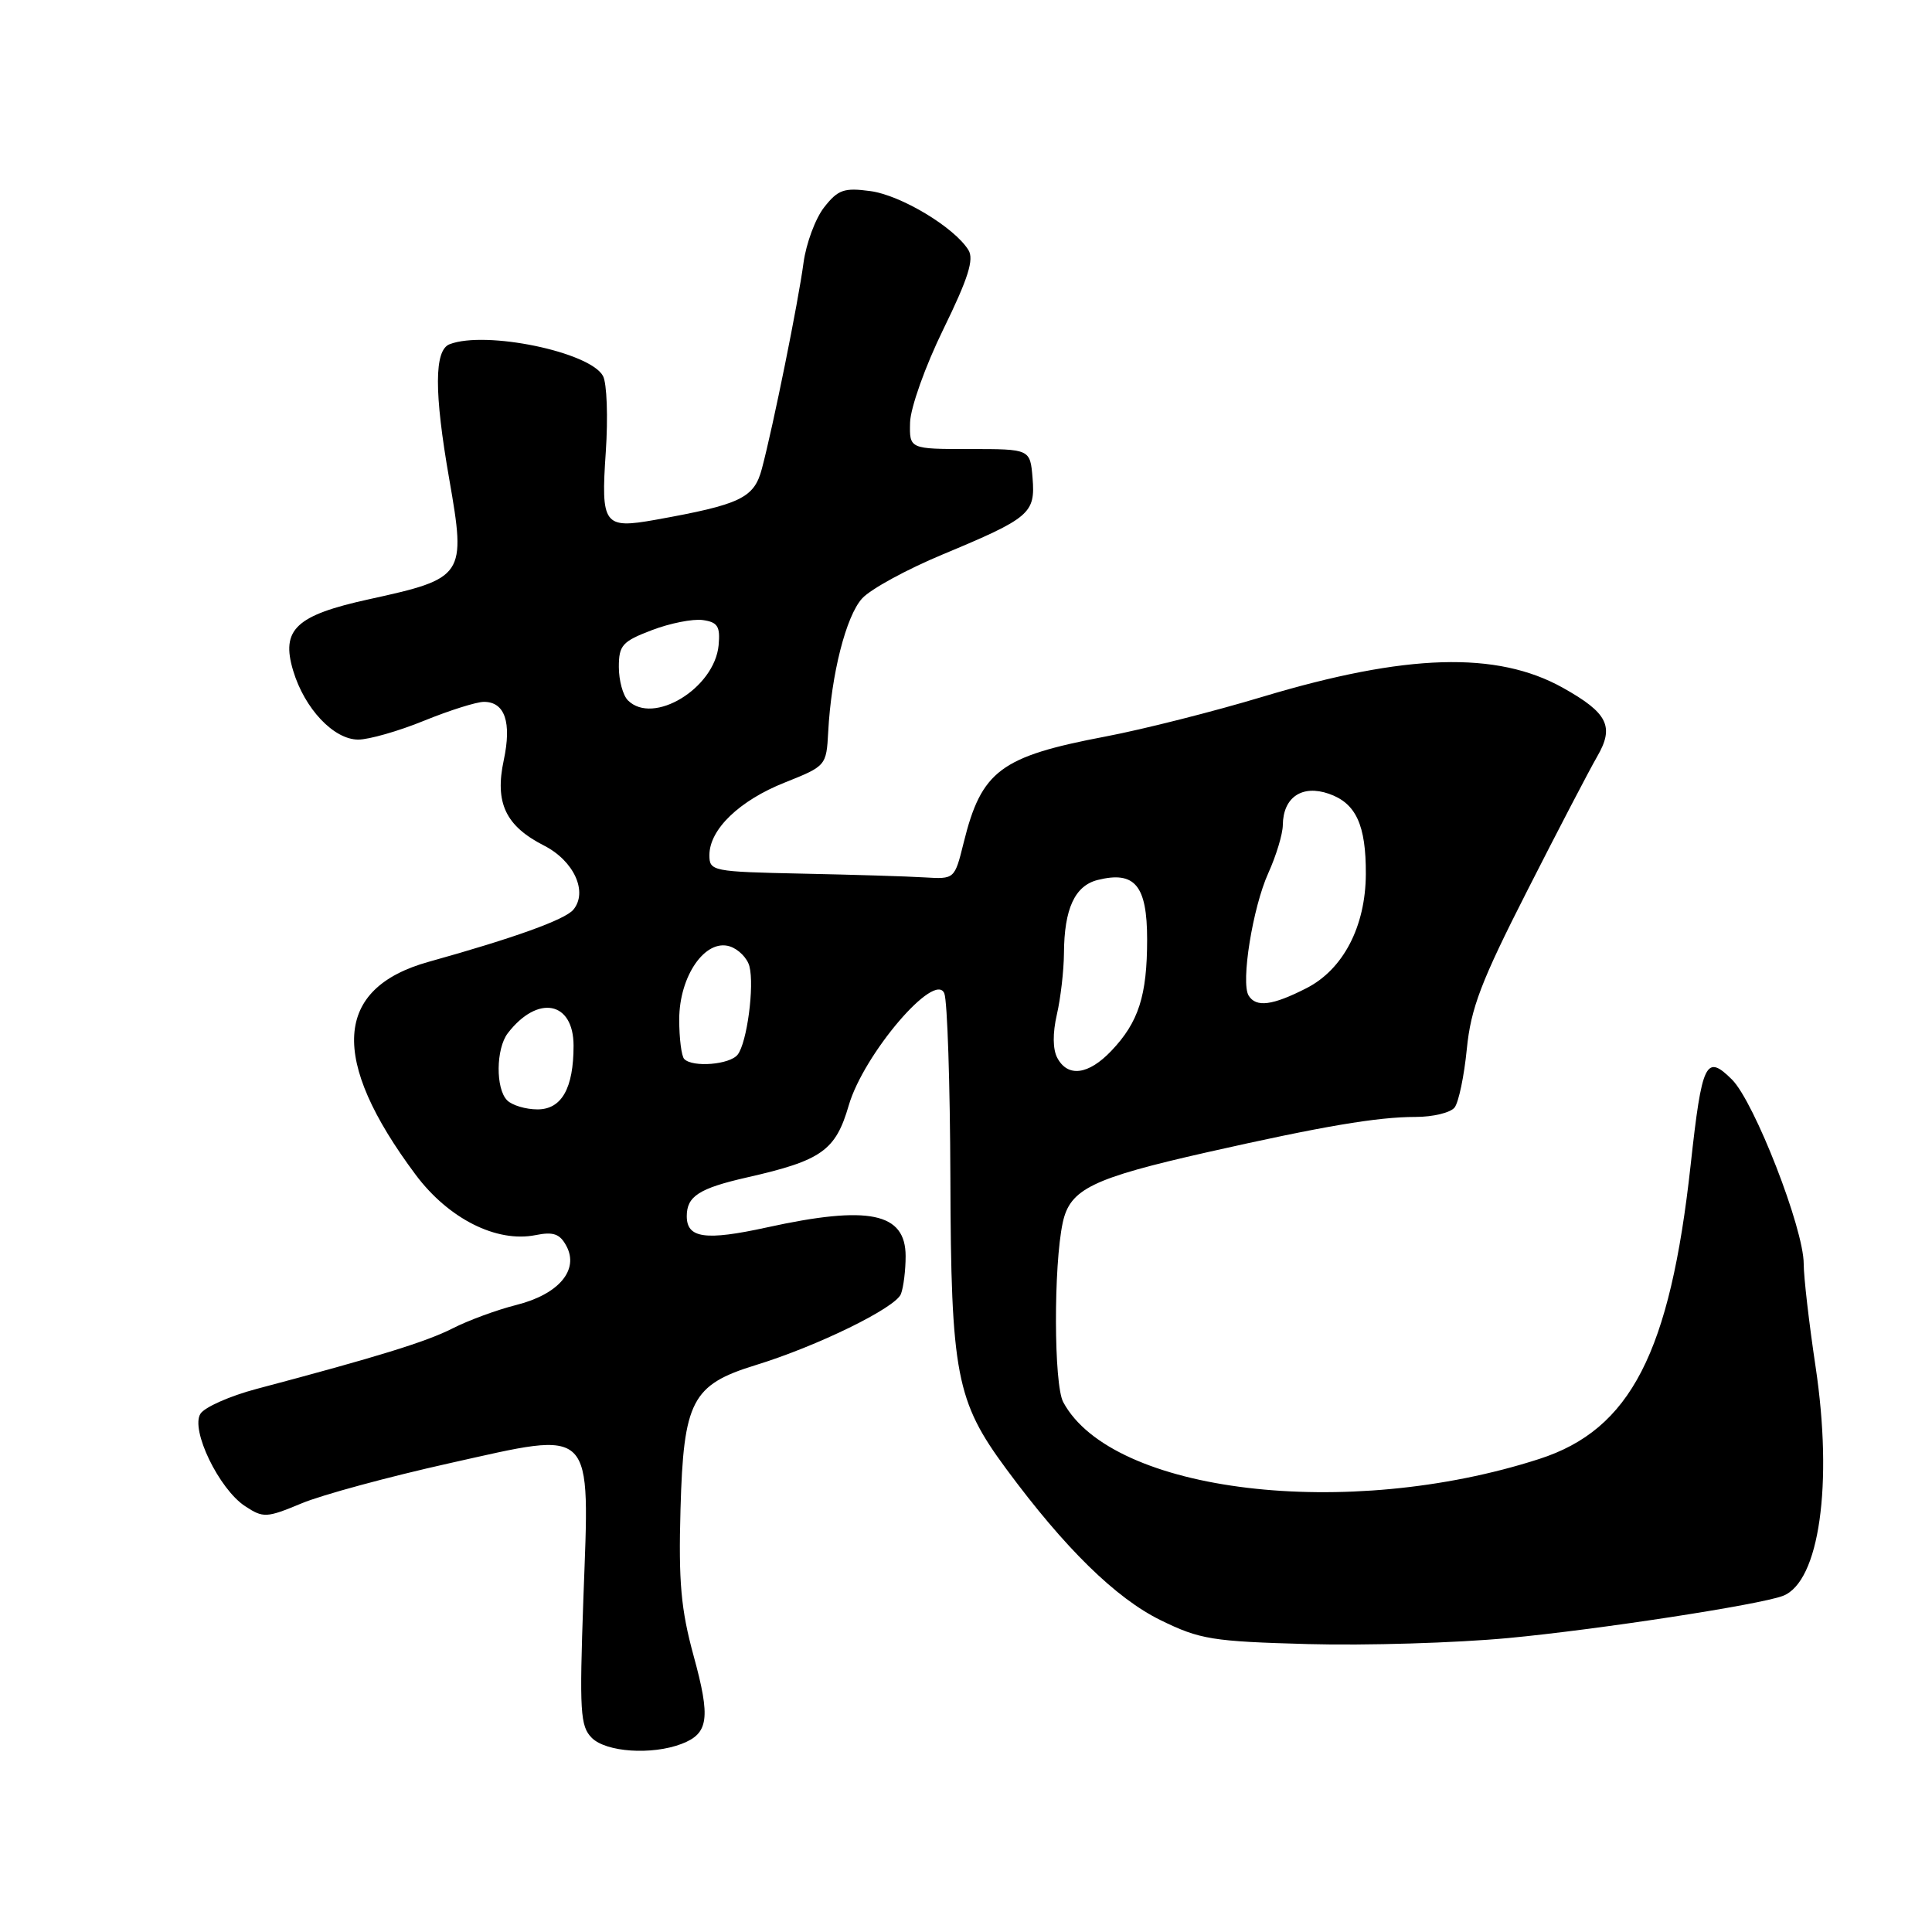 <?xml version="1.0" encoding="UTF-8" standalone="no"?>
<!DOCTYPE svg PUBLIC "-//W3C//DTD SVG 1.1//EN" "http://www.w3.org/Graphics/SVG/1.1/DTD/svg11.dtd" >
<svg xmlns="http://www.w3.org/2000/svg" xmlns:xlink="http://www.w3.org/1999/xlink" version="1.1" viewBox="0 0 256 256">
 <g >
 <path fill="currentColor"
d=" M 90.30 231.08 C 93.91 229.70 94.18 227.69 91.90 219.38 C 90.23 213.26 89.90 209.61 90.17 199.99 C 90.57 185.63 91.68 183.49 100.08 180.90 C 108.29 178.38 118.67 173.30 119.38 171.46 C 119.72 170.57 120.00 168.31 120.00 166.45 C 120.00 160.68 115.13 159.67 101.61 162.64 C 93.47 164.42 91.00 164.08 91.00 161.15 C 91.00 158.51 92.63 157.46 99.00 156.01 C 108.88 153.77 110.72 152.46 112.46 146.48 C 114.44 139.68 123.92 128.57 125.13 131.64 C 125.53 132.66 125.89 143.66 125.93 156.07 C 126.01 182.13 126.69 185.65 133.34 194.65 C 141.11 205.17 147.86 211.78 153.80 214.69 C 159.01 217.24 160.63 217.50 173.35 217.85 C 180.98 218.06 192.91 217.70 199.86 217.05 C 211.67 215.94 233.18 212.64 236.25 211.46 C 241.07 209.61 242.91 196.66 240.57 181.07 C 239.71 175.34 239.00 169.21 239.00 167.46 C 239.00 162.78 232.47 146.02 229.50 143.05 C 226.04 139.61 225.52 140.69 224.02 154.36 C 221.29 179.25 216.06 189.42 203.96 193.32 C 178.52 201.54 147.32 197.81 140.88 185.78 C 139.63 183.45 139.59 167.72 140.82 162.00 C 141.78 157.55 144.70 156.13 160.00 152.67 C 175.30 149.22 182.51 148.00 187.56 148.00 C 189.87 148.00 192.20 147.44 192.74 146.75 C 193.28 146.06 194.01 142.57 194.36 139.00 C 194.90 133.58 196.23 130.08 202.38 118.00 C 206.43 110.03 210.59 102.05 211.62 100.27 C 213.95 96.27 213.05 94.47 207.08 91.13 C 198.34 86.25 186.32 86.61 167.32 92.32 C 160.82 94.28 151.45 96.65 146.50 97.59 C 132.56 100.24 130.05 102.11 127.69 111.66 C 126.49 116.50 126.49 116.50 122.50 116.26 C 120.30 116.12 112.99 115.90 106.25 115.76 C 94.38 115.51 94.00 115.43 94.00 113.31 C 94.00 109.90 97.98 106.07 104.01 103.68 C 109.45 101.51 109.50 101.45 109.74 97.00 C 110.14 89.36 112.11 81.60 114.25 79.28 C 115.38 78.05 120.17 75.44 124.90 73.47 C 136.48 68.64 137.20 68.03 136.82 63.34 C 136.50 59.50 136.50 59.50 128.50 59.50 C 120.50 59.50 120.50 59.50 120.59 55.97 C 120.65 54.01 122.60 48.52 125.01 43.60 C 128.29 36.89 129.09 34.36 128.32 33.13 C 126.45 30.11 119.36 25.86 115.33 25.32 C 111.84 24.85 111.04 25.13 109.21 27.46 C 108.05 28.93 106.82 32.25 106.47 34.82 C 105.78 40.01 102.45 56.49 100.95 62.12 C 99.92 66.00 98.14 66.85 86.83 68.88 C 80.00 70.10 79.61 69.56 80.27 59.88 C 80.58 55.31 80.42 50.78 79.90 49.82 C 78.20 46.64 64.37 43.77 59.58 45.61 C 57.53 46.39 57.51 51.96 59.53 63.50 C 61.77 76.34 61.57 76.63 48.87 79.41 C 39.20 81.53 37.21 83.41 38.84 88.85 C 40.35 93.90 44.22 98.00 47.47 98.00 C 48.88 98.00 52.81 96.88 56.19 95.50 C 59.58 94.12 63.14 93.00 64.12 93.00 C 66.90 93.00 67.82 95.71 66.75 100.73 C 65.54 106.38 66.99 109.45 72.10 112.05 C 76.05 114.07 77.93 118.18 75.97 120.54 C 74.87 121.86 68.15 124.28 56.82 127.44 C 44.23 130.94 43.64 140.34 55.07 155.65 C 59.42 161.48 65.79 164.69 70.96 163.66 C 73.33 163.18 74.19 163.49 75.05 165.10 C 76.76 168.28 74.03 171.50 68.43 172.91 C 65.85 173.56 62.04 174.96 59.97 176.02 C 56.47 177.80 50.02 179.79 34.03 184.03 C 30.47 184.97 27.11 186.46 26.56 187.33 C 25.22 189.45 29.02 197.31 32.48 199.58 C 34.89 201.16 35.31 201.14 39.97 199.20 C 42.68 198.07 51.51 195.68 59.58 193.88 C 78.98 189.56 78.14 188.70 77.30 211.83 C 76.77 226.81 76.88 228.74 78.42 230.28 C 80.32 232.17 86.35 232.58 90.30 231.08 Z  M 67.20 145.80 C 65.66 144.26 65.71 138.97 67.28 136.91 C 71.24 131.76 76.00 132.66 76.00 138.56 C 76.00 144.21 74.42 147.00 71.22 147.00 C 69.67 147.00 67.86 146.46 67.20 145.80 Z  M 140.10 140.18 C 139.49 139.05 139.47 136.90 140.04 134.43 C 140.54 132.27 140.96 128.62 140.98 126.32 C 141.01 120.42 142.42 117.36 145.45 116.60 C 150.37 115.37 152.00 117.32 152.00 124.47 C 152.00 131.94 150.87 135.45 147.25 139.25 C 144.22 142.43 141.49 142.78 140.10 140.18 Z  M 90.67 140.33 C 90.30 139.97 90.00 137.60 90.00 135.08 C 90.01 129.33 93.44 124.37 96.70 125.40 C 97.85 125.77 99.02 126.95 99.30 128.03 C 99.98 130.64 98.98 138.18 97.74 139.75 C 96.70 141.07 91.80 141.47 90.67 140.33 Z  M 165.45 131.92 C 164.39 130.21 165.99 120.24 168.06 115.68 C 169.10 113.38 169.97 110.52 169.98 109.32 C 170.02 105.64 172.53 103.94 176.09 105.18 C 179.68 106.43 181.01 109.32 180.98 115.82 C 180.95 122.76 177.98 128.46 173.11 130.94 C 168.61 133.24 166.44 133.52 165.45 131.92 Z  M 83.20 92.80 C 82.54 92.14 82.00 90.15 82.00 88.38 C 82.00 85.50 82.46 84.99 86.37 83.50 C 88.77 82.58 91.81 81.98 93.12 82.16 C 95.10 82.44 95.45 83.00 95.22 85.50 C 94.68 91.20 86.55 96.15 83.20 92.80 Z "/>
</g>
</svg>
